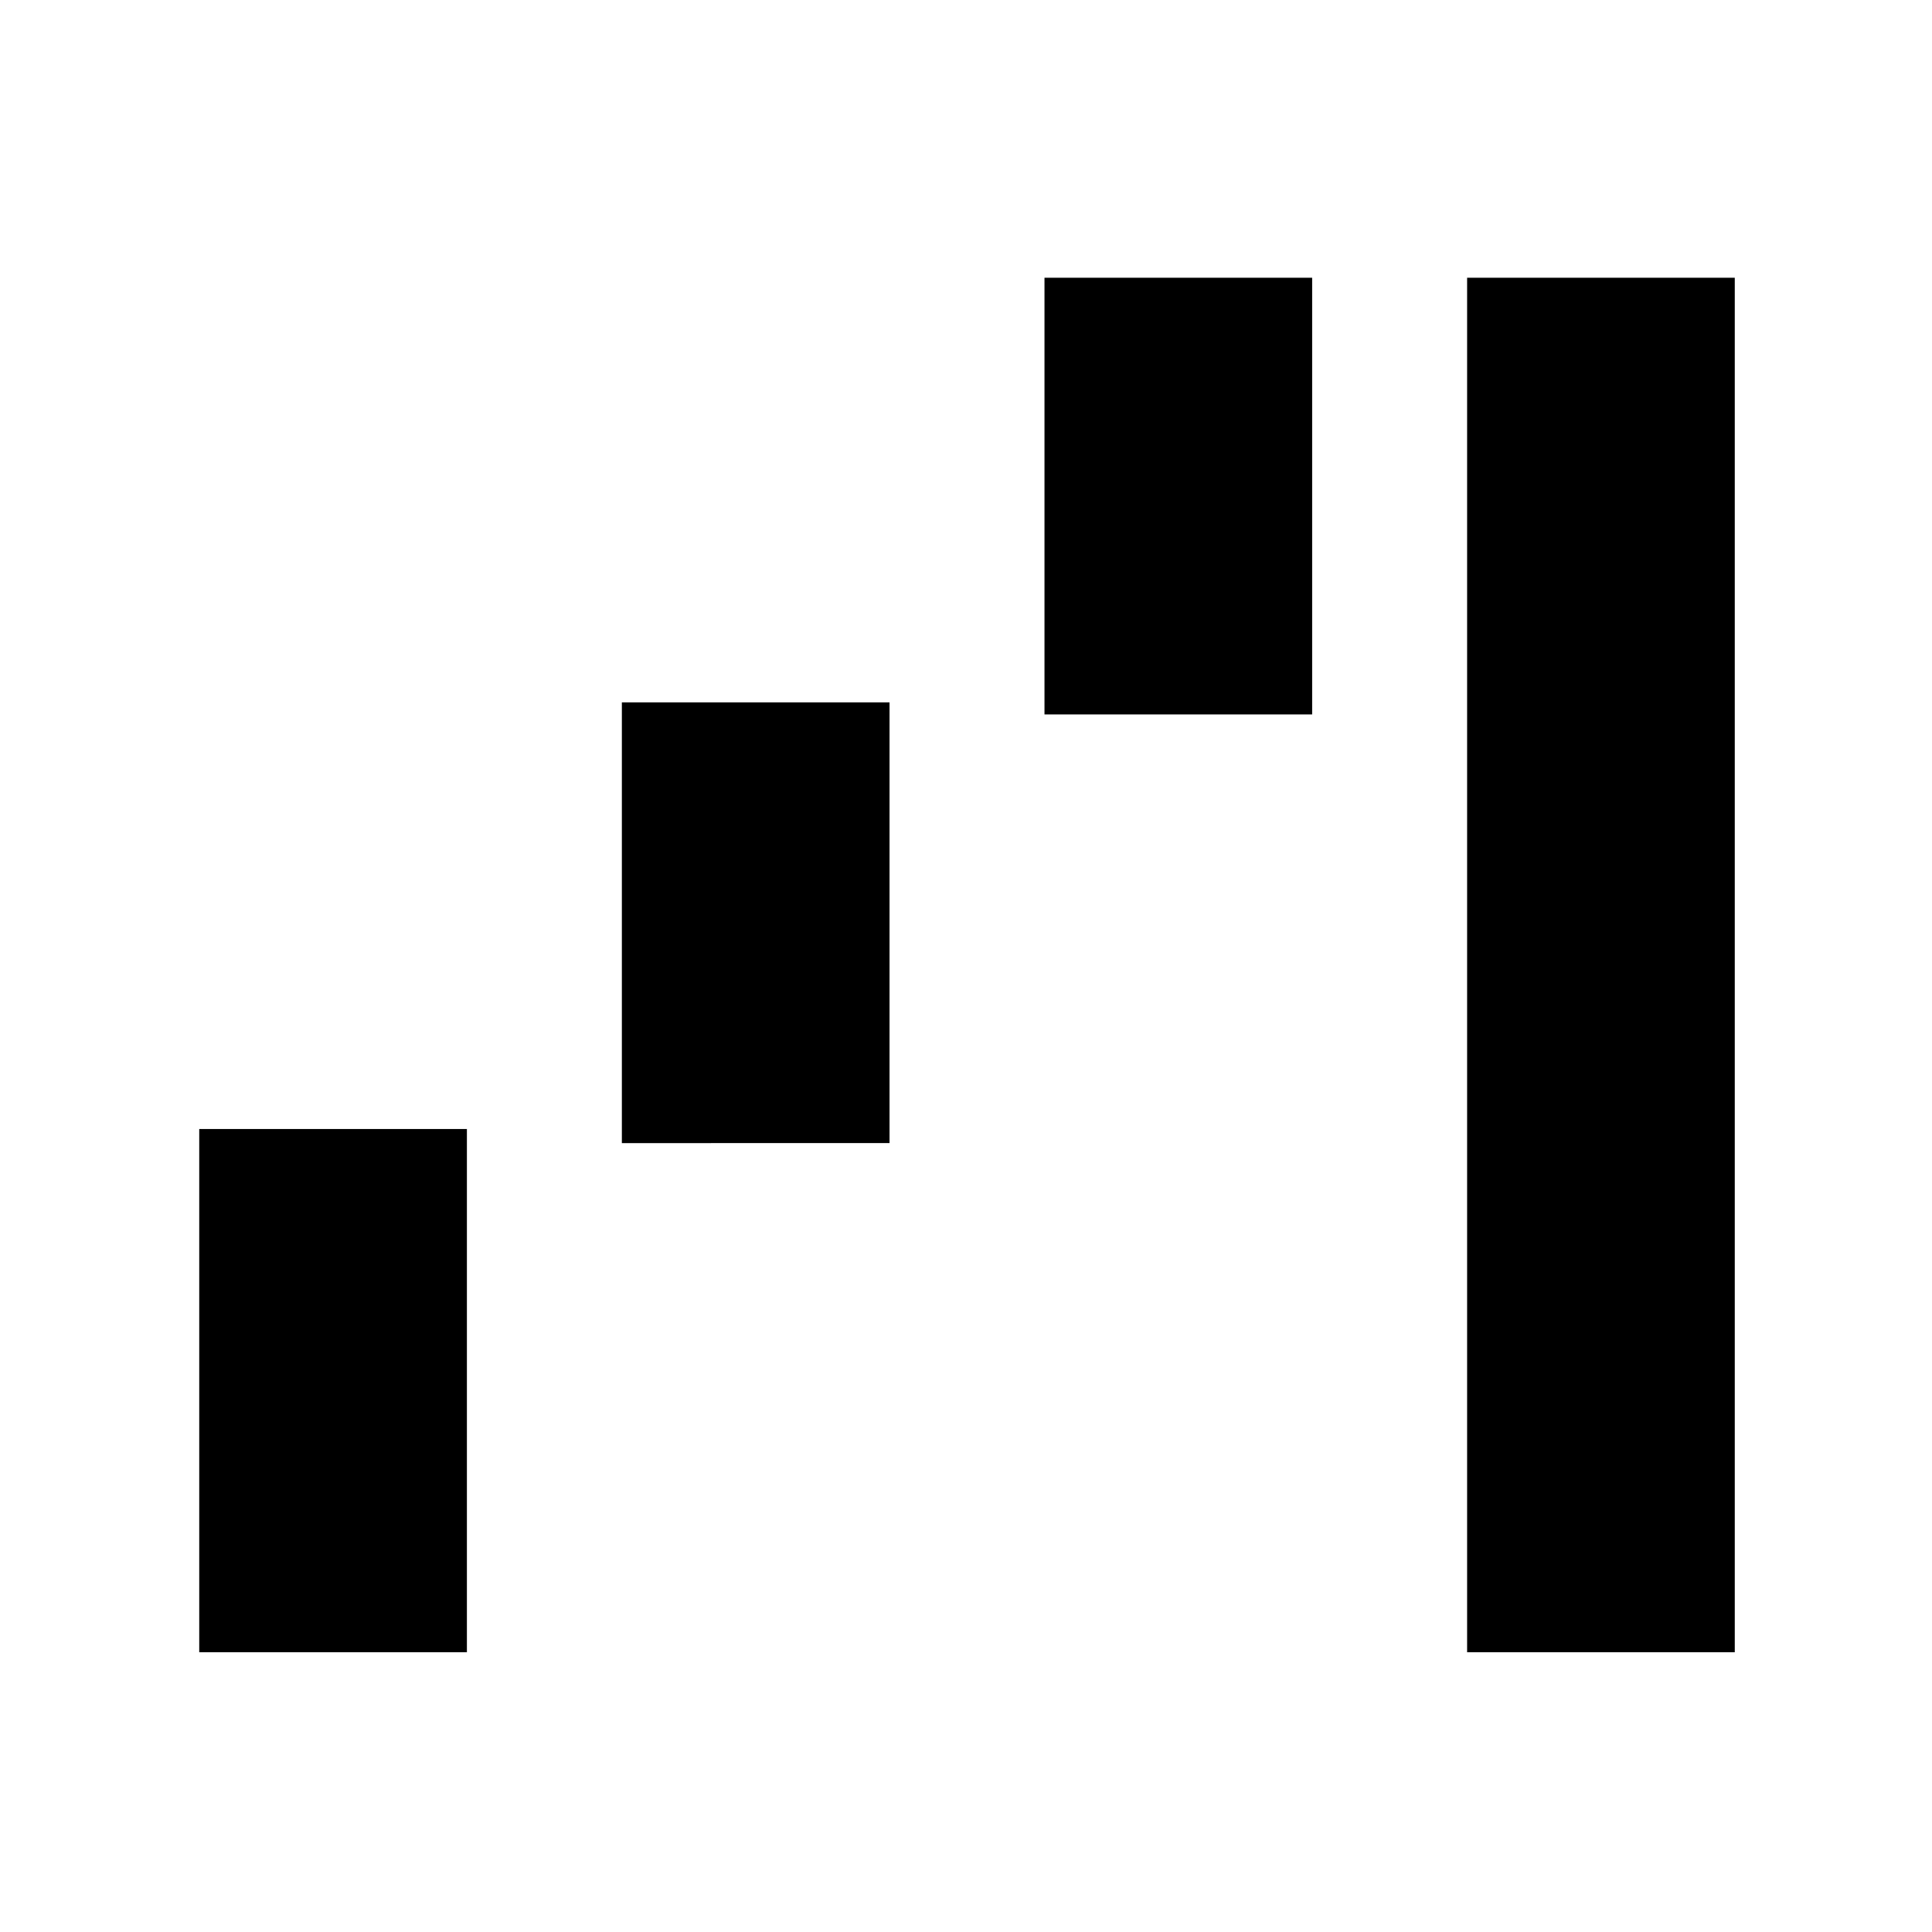 <svg xmlns="http://www.w3.org/2000/svg" height="48" viewBox="0 -960 960 960" width="48"><path d="M99-139v-260h133v260H99Zm210-253v-219h133v219H309Zm210-213v-217h133v217H519Zm210 466v-683h133v683H729Z"/></svg>